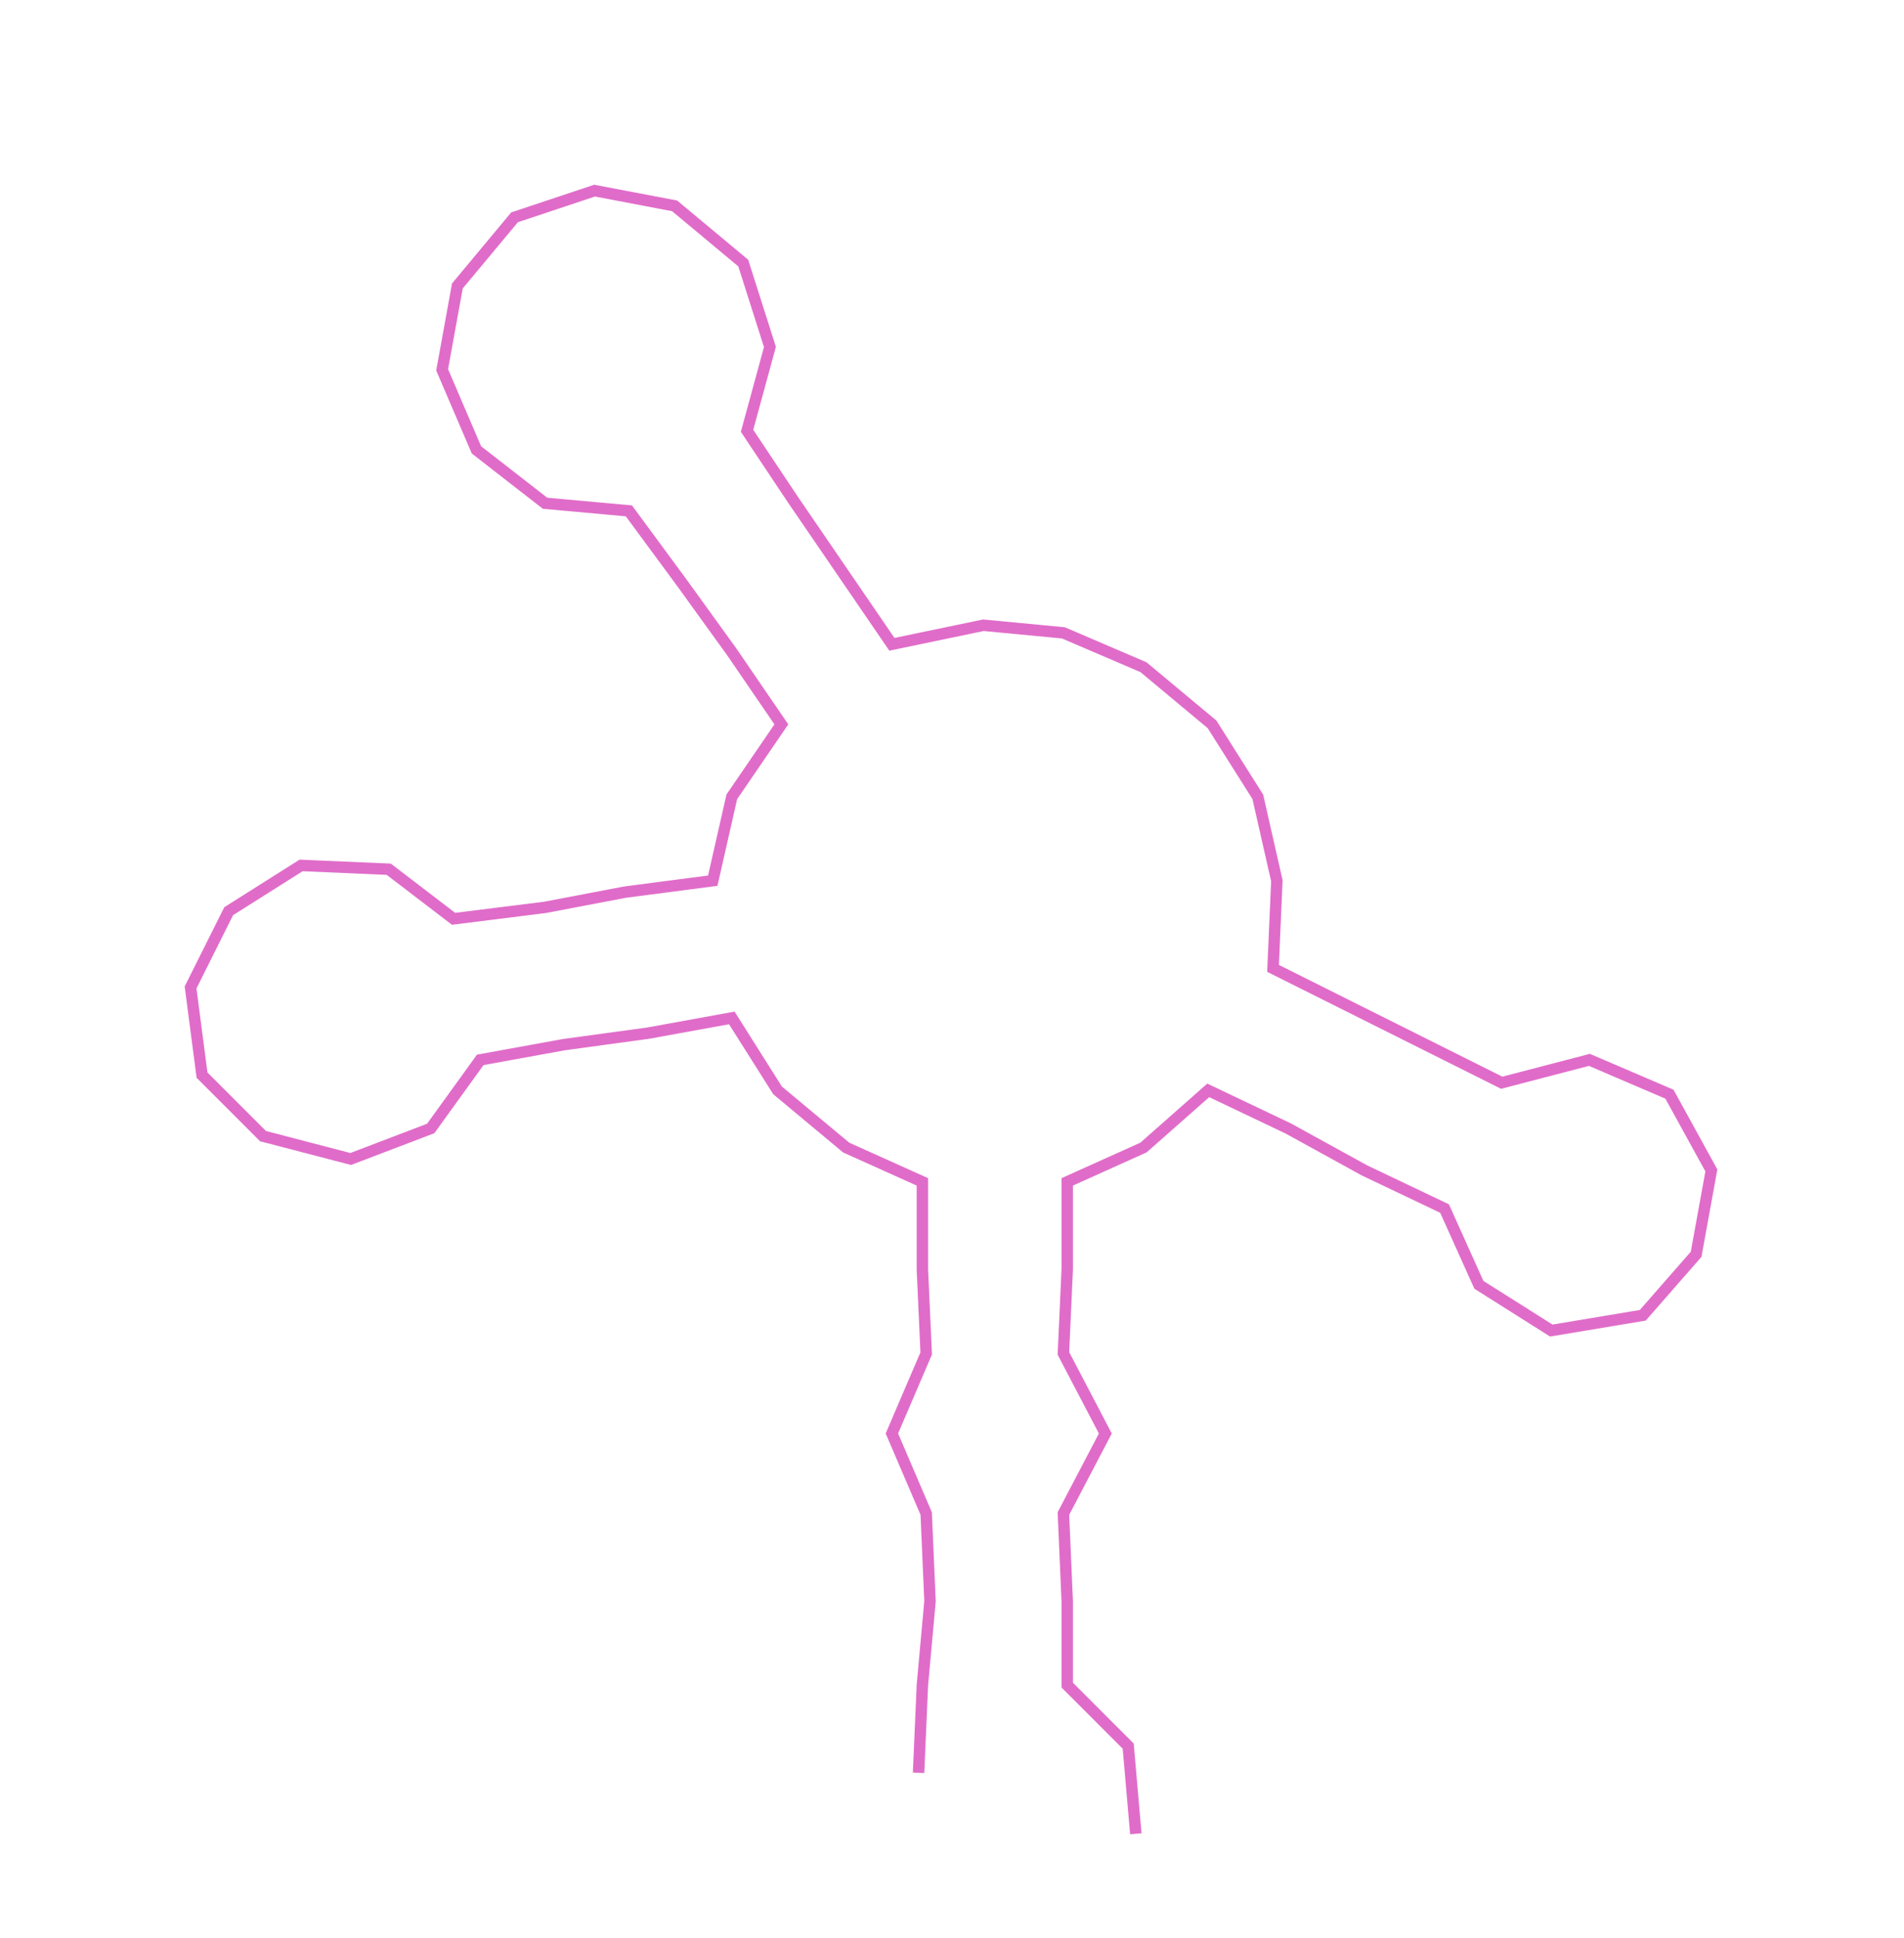 <ns0:svg xmlns:ns0="http://www.w3.org/2000/svg" width="294.756px" height="300px" viewBox="0 0 499.54 508.428"><ns0:path style="stroke:#e06cc9;stroke-width:3px;fill:none;" d="M241 465 L241 465 L242 442 L244 420 L243 397 L234 376 L243 355 L242 333 L242 310 L222 301 L204 286 L192 267 L170 271 L148 274 L126 278 L113 296 L92 304 L69 298 L53 282 L50 259 L60 239 L79 227 L102 228 L119 241 L143 238 L164 234 L187 231 L192 209 L205 190 L192 171 L179 153 L165 134 L143 132 L125 118 L116 97 L120 75 L135 57 L156 50 L177 54 L195 69 L202 91 L196 113 L208 131 L221 150 L234 169 L258 164 L279 166 L300 175 L318 190 L330 209 L335 231 L334 254 L354 264 L374 274 L394 284 L417 278 L438 287 L449 307 L445 329 L431 345 L407 349 L388 337 L379 317 L358 307 L338 296 L317 286 L300 301 L280 310 L280 333 L279 355 L290 376 L279 397 L280 420 L280 442 L296 458 L298 481" /></ns0:svg>
